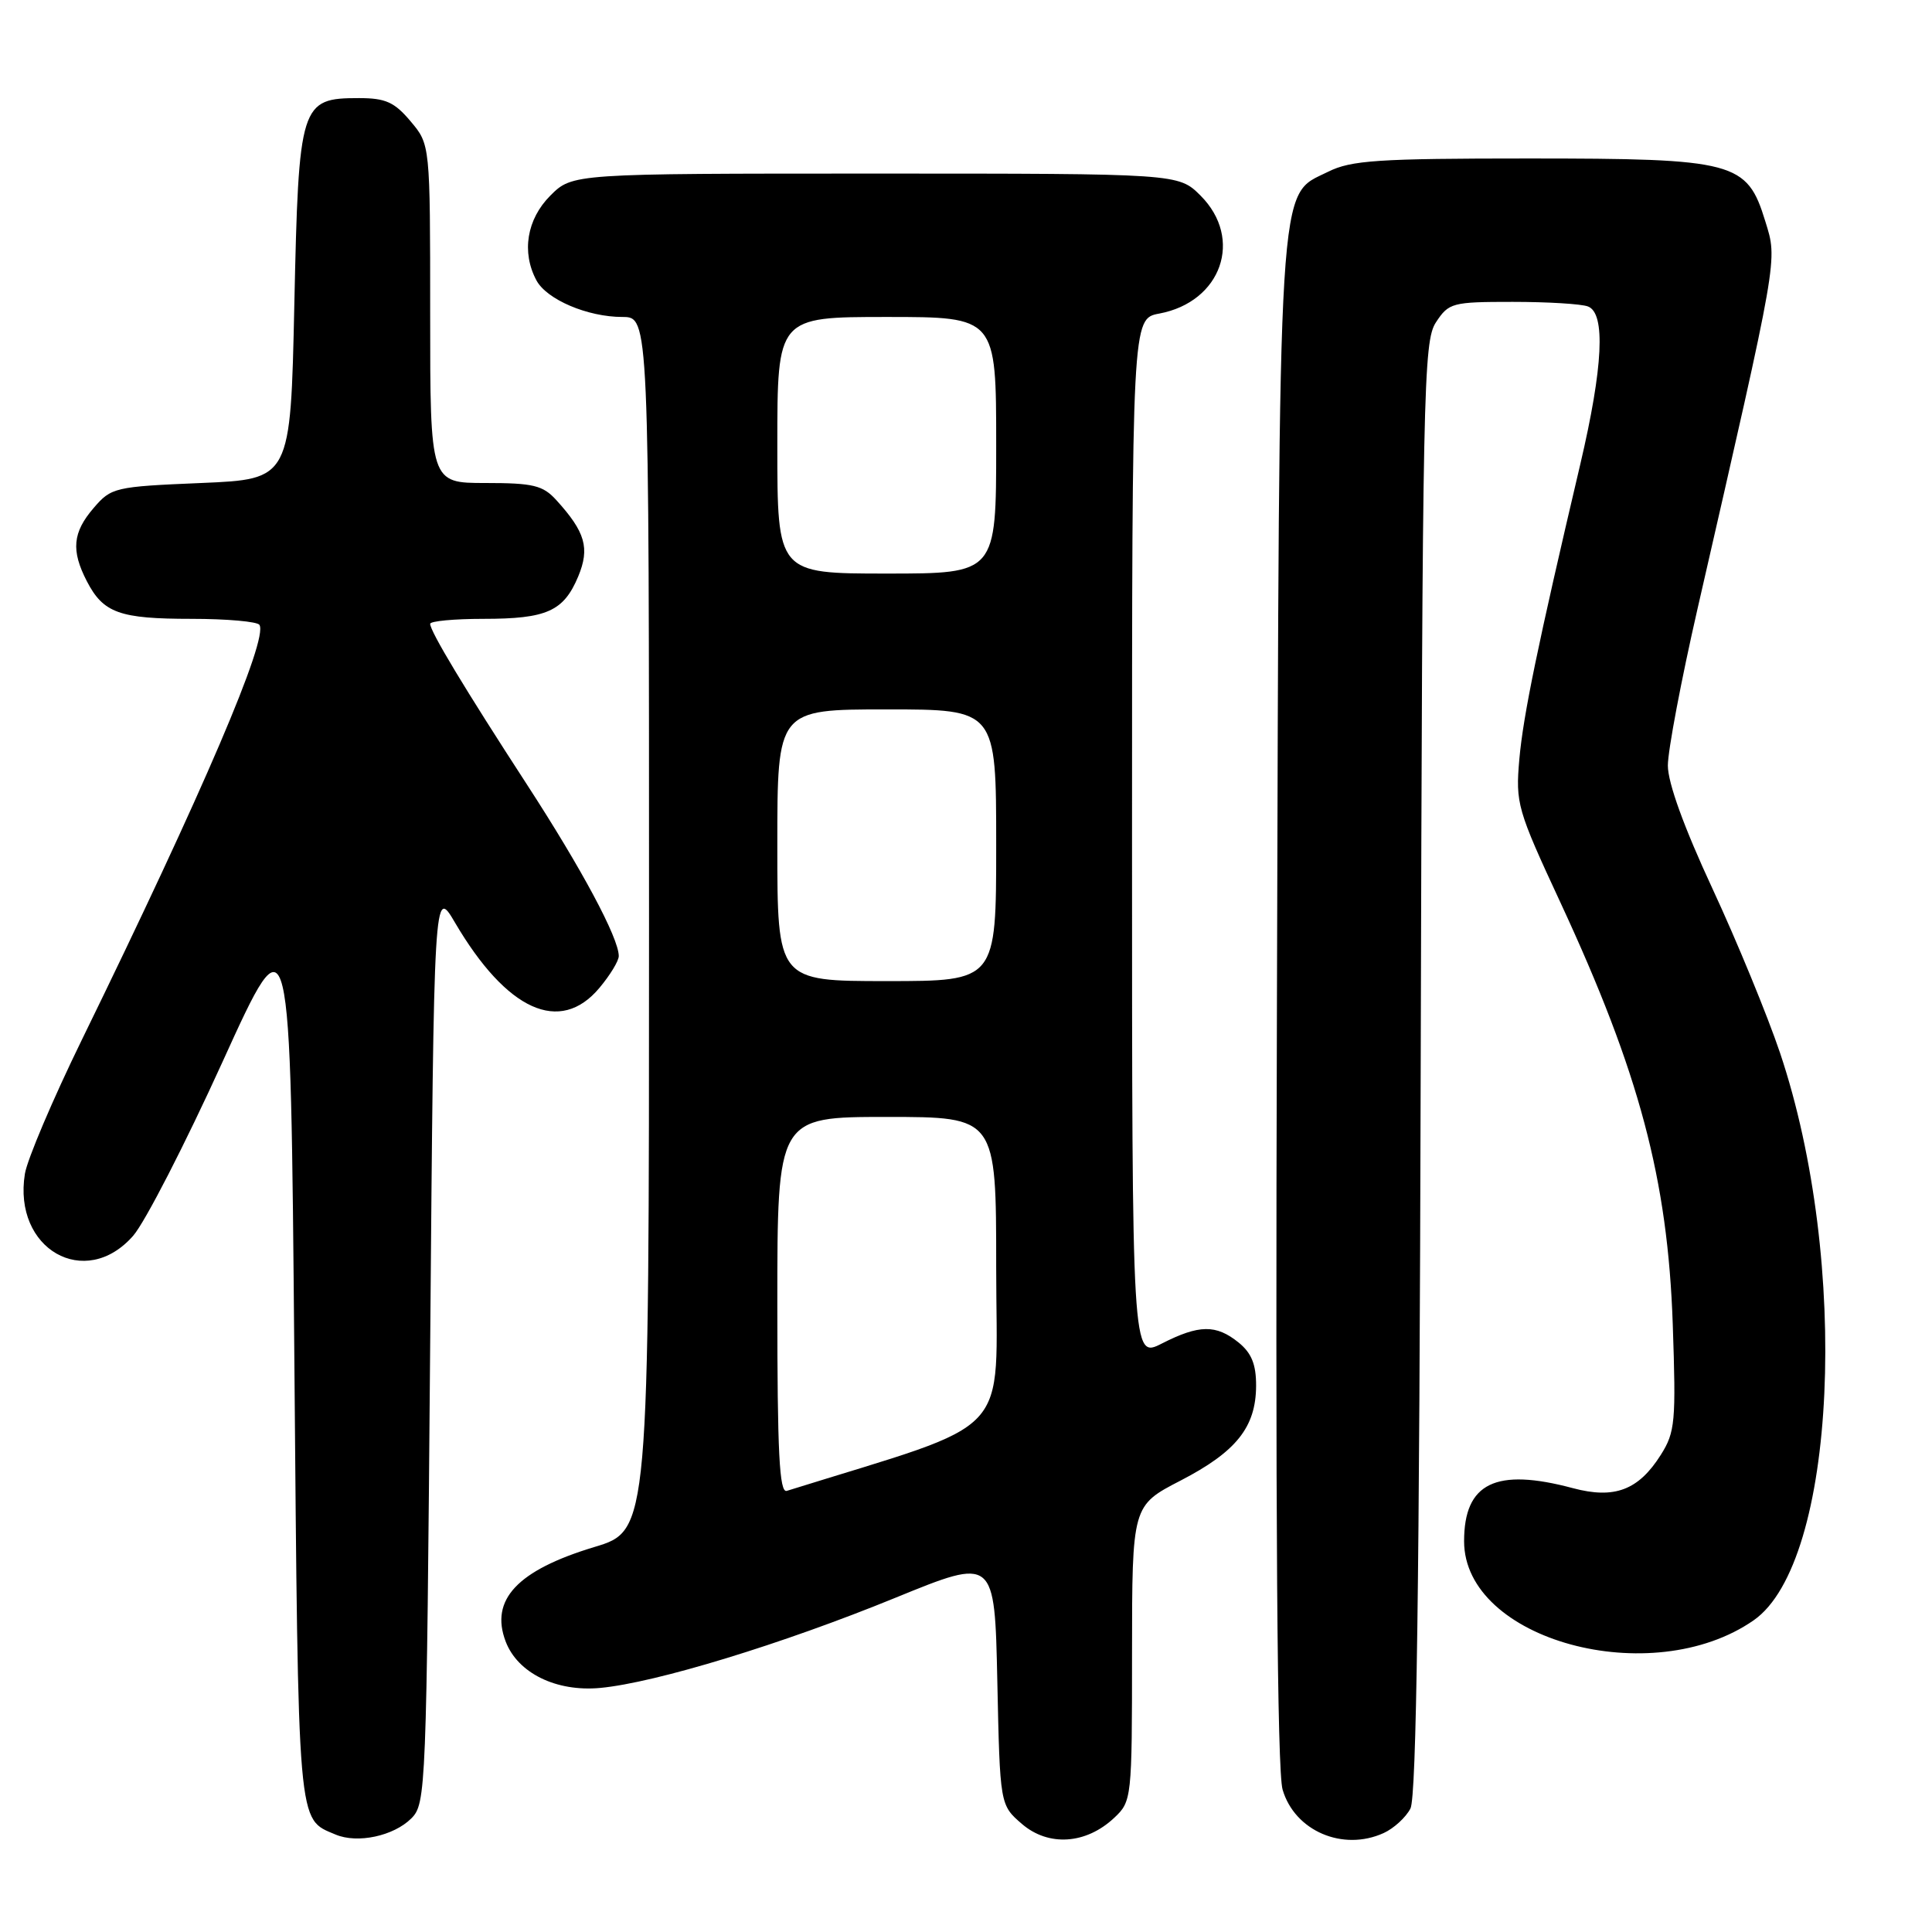 <?xml version="1.0" encoding="UTF-8" standalone="no"?>
<!DOCTYPE svg PUBLIC "-//W3C//DTD SVG 1.1//EN" "http://www.w3.org/Graphics/SVG/1.1/DTD/svg11.dtd" >
<svg xmlns="http://www.w3.org/2000/svg" xmlns:xlink="http://www.w3.org/1999/xlink" version="1.1" viewBox="0 0 256 256">
 <g >
 <path fill="currentColor"
d=" M 54.50 240.95 C 56.45 239.00 56.51 237.30 57.00 178.22 C 57.50 117.50 57.50 117.50 60.30 122.27 C 67.16 133.93 74.20 137.12 79.41 130.92 C 80.83 129.23 82.00 127.32 81.99 126.67 C 81.97 124.26 77.09 115.14 69.84 103.98 C 61.55 91.22 57.00 83.67 57.00 82.66 C 57.00 82.30 60.18 82.00 64.07 82.00 C 72.44 82.00 74.68 81.00 76.61 76.40 C 78.18 72.63 77.57 70.50 73.70 66.25 C 71.93 64.31 70.65 64.00 64.33 64.00 C 57.00 64.00 57.00 64.00 57.00 41.58 C 57.00 19.15 57.00 19.15 54.41 16.08 C 52.27 13.53 51.09 13.00 47.57 13.00 C 39.79 13.00 39.58 13.69 39.00 40.35 C 38.50 63.50 38.50 63.50 26.66 64.00 C 15.20 64.48 14.74 64.59 12.41 67.31 C 9.62 70.55 9.40 72.94 11.51 77.02 C 13.69 81.23 15.83 82.00 25.38 82.00 C 30.05 82.00 34.11 82.36 34.38 82.80 C 35.55 84.70 26.94 104.84 10.84 137.79 C 7.00 145.65 3.61 153.63 3.30 155.53 C 1.68 165.51 11.29 171.01 17.65 163.74 C 19.22 161.94 24.55 151.56 29.50 140.67 C 38.50 120.87 38.50 120.87 39.00 179.78 C 39.54 242.83 39.37 240.93 44.47 243.09 C 47.36 244.31 52.15 243.29 54.50 240.95 Z  M 147.64 240.87 C 149.96 238.69 150.00 238.34 150.00 219.08 C 150.01 199.50 150.01 199.50 156.44 196.18 C 163.82 192.36 166.41 189.11 166.44 183.64 C 166.45 180.79 165.84 179.29 164.12 177.89 C 161.13 175.48 158.89 175.51 153.96 178.02 C 150.00 180.04 150.00 180.04 150.00 111.13 C 150.00 42.22 150.00 42.22 153.61 41.55 C 161.86 40.00 164.79 31.63 159.08 25.92 C 156.15 23.00 156.15 23.00 116.00 23.00 C 75.85 23.00 75.85 23.00 72.92 25.92 C 69.80 29.05 69.08 33.42 71.08 37.15 C 72.44 39.69 77.86 42.00 82.47 42.00 C 86.00 42.00 86.00 42.00 86.00 122.40 C 86.00 202.81 86.00 202.81 78.75 204.99 C 68.55 208.07 64.90 211.97 67.00 217.50 C 68.59 221.69 73.70 224.20 79.52 223.66 C 86.85 222.98 103.67 217.84 118.68 211.70 C 131.80 206.34 131.80 206.34 132.15 222.76 C 132.50 239.17 132.50 239.17 135.42 241.69 C 138.94 244.71 143.91 244.38 147.64 240.87 Z  M 183.34 242.89 C 184.68 242.28 186.28 240.82 186.89 239.64 C 187.69 238.12 188.08 209.66 188.25 141.46 C 188.48 51.43 188.61 45.24 190.27 42.71 C 191.97 40.12 192.42 40.00 200.44 40.00 C 205.06 40.00 209.55 40.27 210.42 40.61 C 212.77 41.51 212.42 48.63 209.40 61.50 C 203.74 85.56 201.84 94.76 201.32 100.60 C 200.81 106.46 201.03 107.25 206.77 119.60 C 217.23 142.14 220.99 156.26 221.65 175.50 C 222.09 188.39 221.97 189.76 220.07 192.77 C 217.11 197.46 213.93 198.66 208.42 197.19 C 198.19 194.45 194.00 196.50 194.00 204.22 C 194.00 217.32 218.87 224.10 232.38 214.69 C 243.35 207.04 245.19 167.29 235.86 139.50 C 234.19 134.55 230.17 124.77 226.92 117.77 C 223.15 109.66 221.00 103.74 221.00 101.44 C 221.00 99.46 222.77 90.11 224.93 80.67 C 235.74 33.47 235.54 34.61 233.91 29.32 C 231.49 21.42 229.92 21.00 202.50 21.00 C 182.60 21.00 179.03 21.24 176.00 22.75 C 169.23 26.13 169.53 21.26 169.20 133.00 C 168.99 201.42 169.23 234.66 169.95 237.13 C 171.55 242.61 177.93 245.35 183.34 242.89 Z  M 103.00 172.97 C 103.00 148.00 103.00 148.00 117.50 148.00 C 132.00 148.00 132.00 148.00 132.00 167.88 C 132.00 191.01 134.81 188.01 104.25 197.55 C 103.27 197.85 103.00 192.48 103.00 172.97 Z  M 103.00 112.00 C 103.00 94.00 103.00 94.00 117.50 94.00 C 132.00 94.00 132.00 94.00 132.00 112.00 C 132.00 130.00 132.00 130.00 117.50 130.00 C 103.00 130.00 103.00 130.00 103.00 112.00 Z  M 103.00 59.00 C 103.00 42.00 103.00 42.00 117.50 42.00 C 132.00 42.00 132.00 42.00 132.00 59.00 C 132.00 76.00 132.00 76.00 117.50 76.00 C 103.00 76.00 103.00 76.00 103.00 59.00 Z "/>
</g>
</svg>
